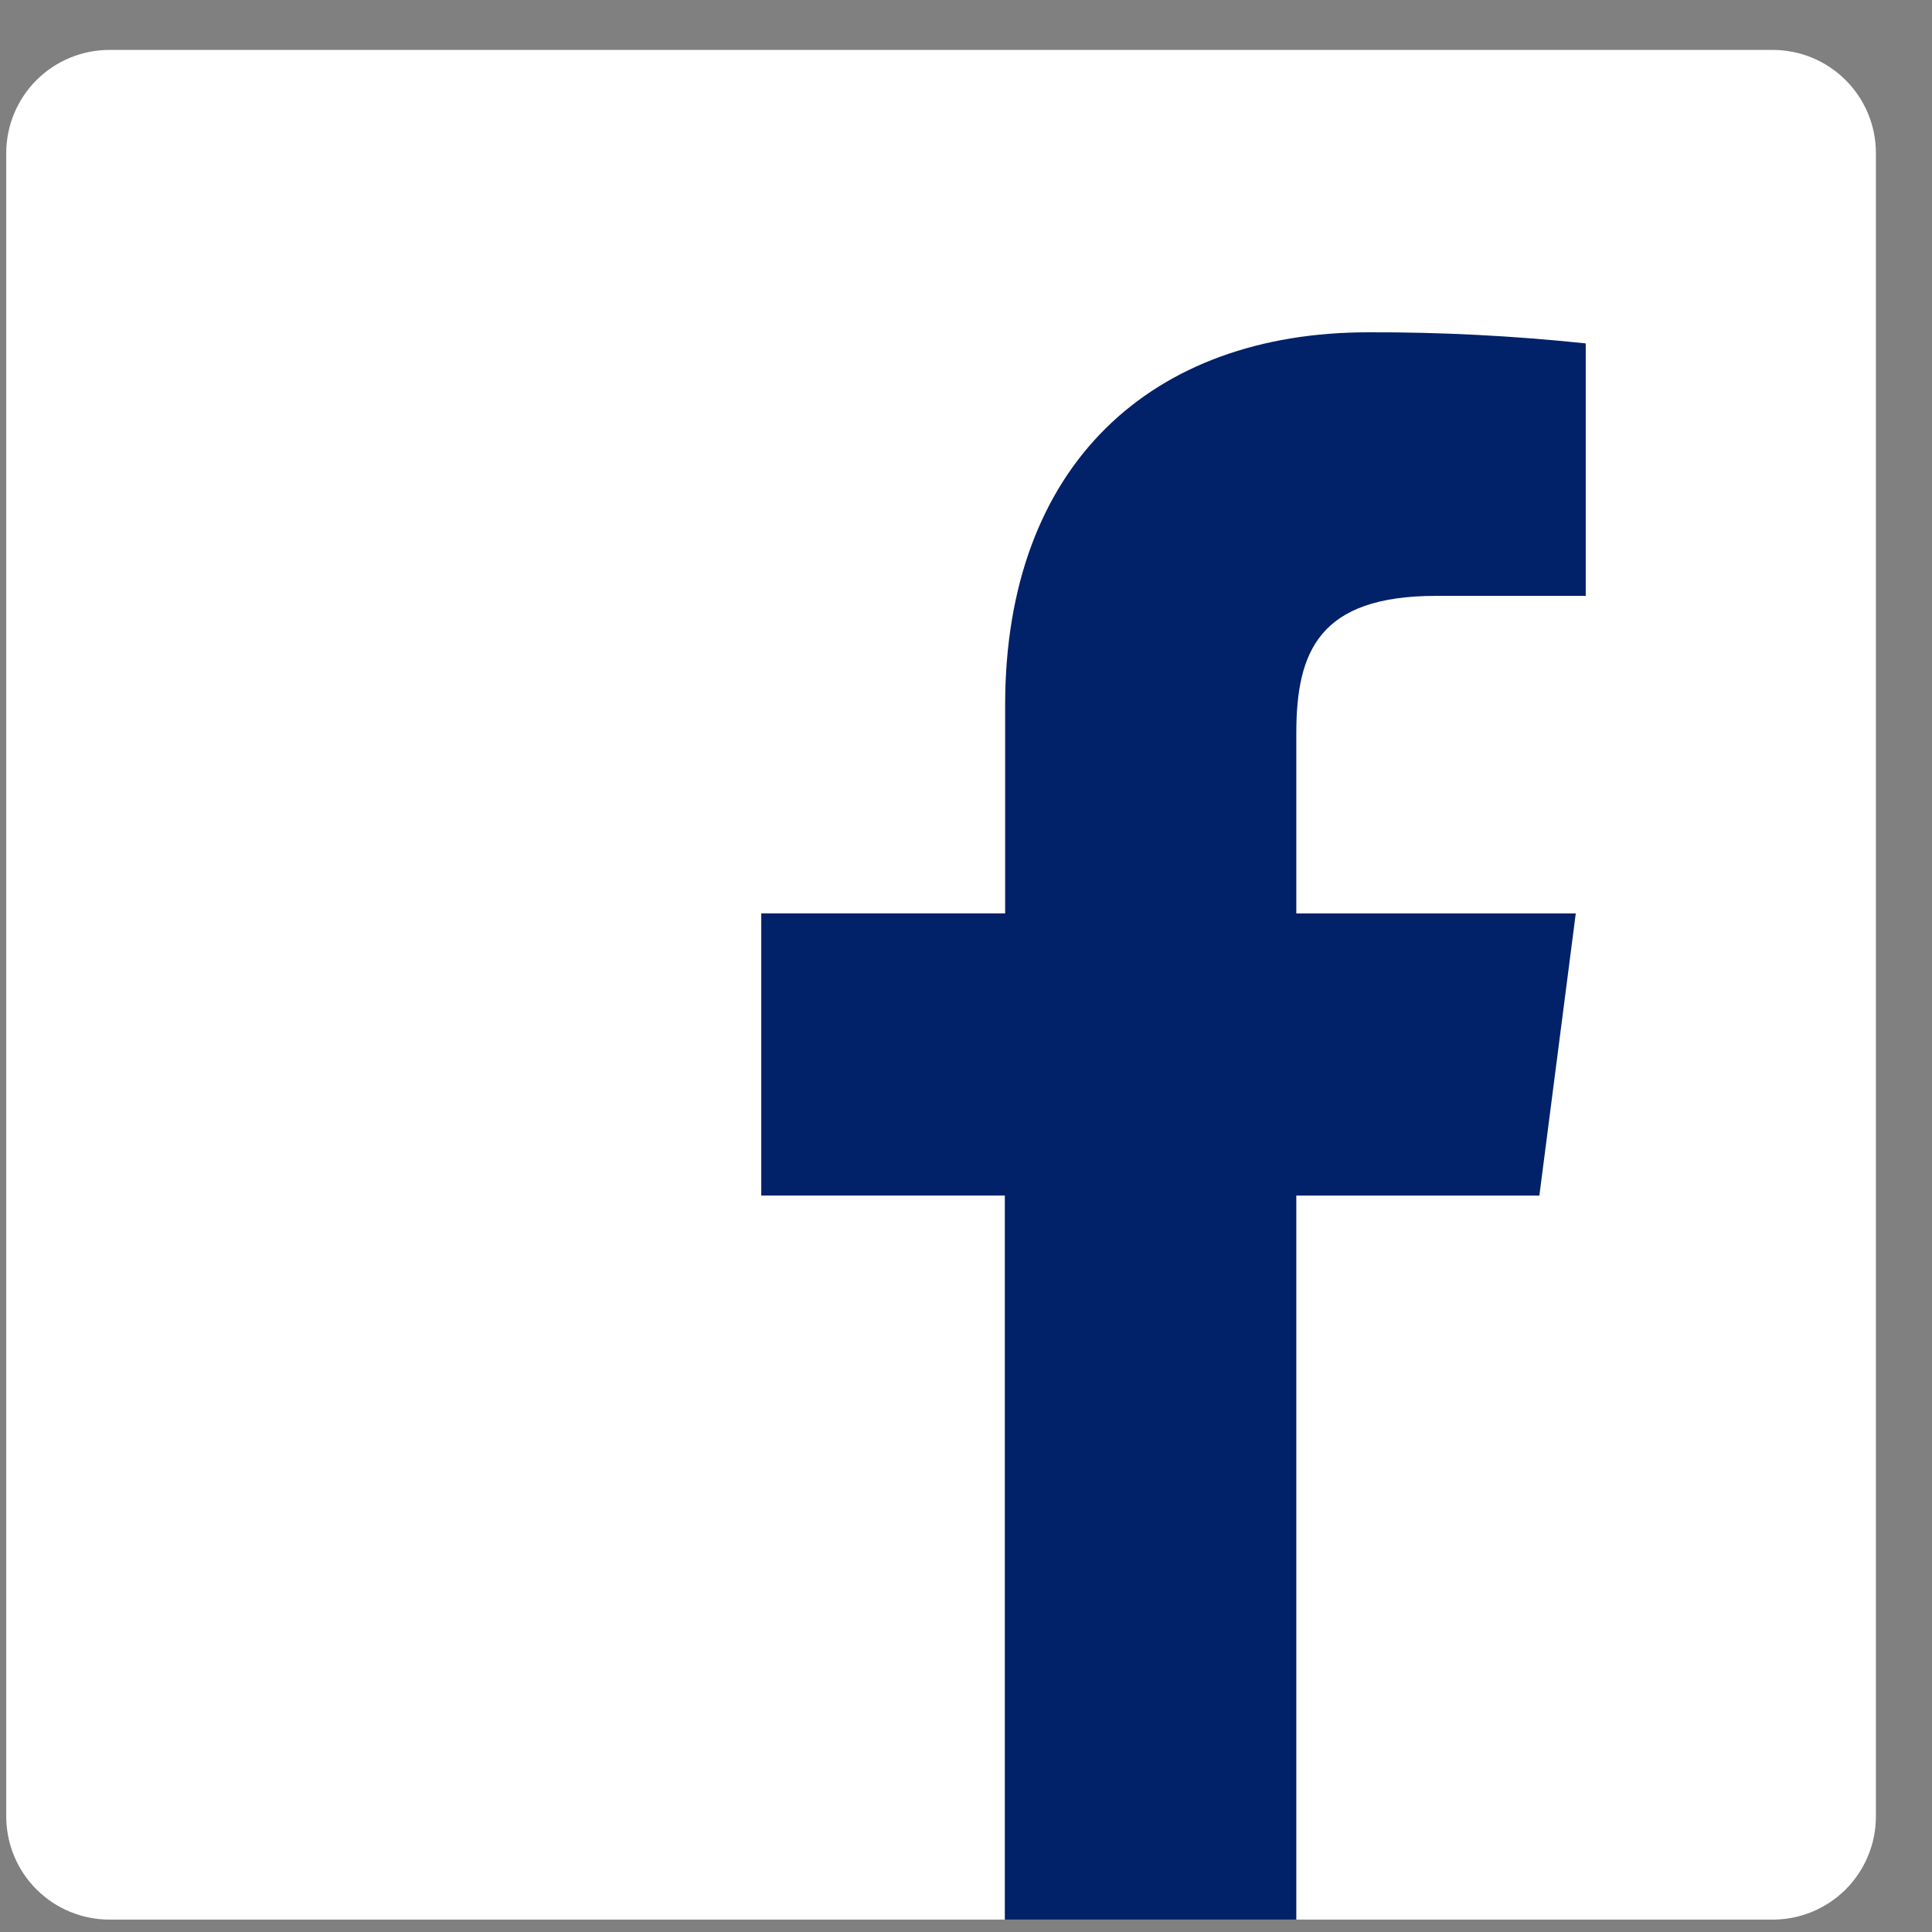 <svg width="31" height="31" viewBox="0 0 31 31" fill="none" xmlns="http://www.w3.org/2000/svg">
<rect x="0" y="0" width="31" height="31" fill="#808080" stroke="none"/>
<g clip-path="url(#clip0_21_719)">
<path d="M28.445 0.801H1.756C1.317 0.801 0.896 0.975 0.585 1.286C0.275 1.596 0.1 2.018 0.1 2.457V29.145C0.1 29.362 0.143 29.578 0.226 29.779C0.309 29.98 0.431 30.162 0.585 30.316C0.739 30.47 0.921 30.592 1.122 30.675C1.323 30.758 1.539 30.801 1.756 30.801H28.445C28.663 30.801 28.878 30.758 29.079 30.675C29.279 30.591 29.462 30.47 29.616 30.316C29.769 30.162 29.891 29.979 29.974 29.778C30.058 29.578 30.1 29.362 30.1 29.145V2.457C30.1 2.018 29.926 1.597 29.615 1.286C29.305 0.976 28.884 0.801 28.445 0.801Z" fill="white"/>
<path d="M24.7 19.184L25.284 14.657H20.8V11.766C20.8 10.455 21.164 9.561 23.044 9.561H25.444V5.51C24.284 5.388 23.119 5.328 21.952 5.332C18.495 5.332 16.128 7.441 16.128 11.316V14.656H12.215V19.183H16.123V30.801H20.8V19.184H24.7Z" fill="#012169"/>
</g>
<defs>
<clipPath id="clip0_21_719">
<rect width="30" height="30" fill="white" transform="translate(0.1 0.801)"/>
</clipPath>
</defs>
</svg>
